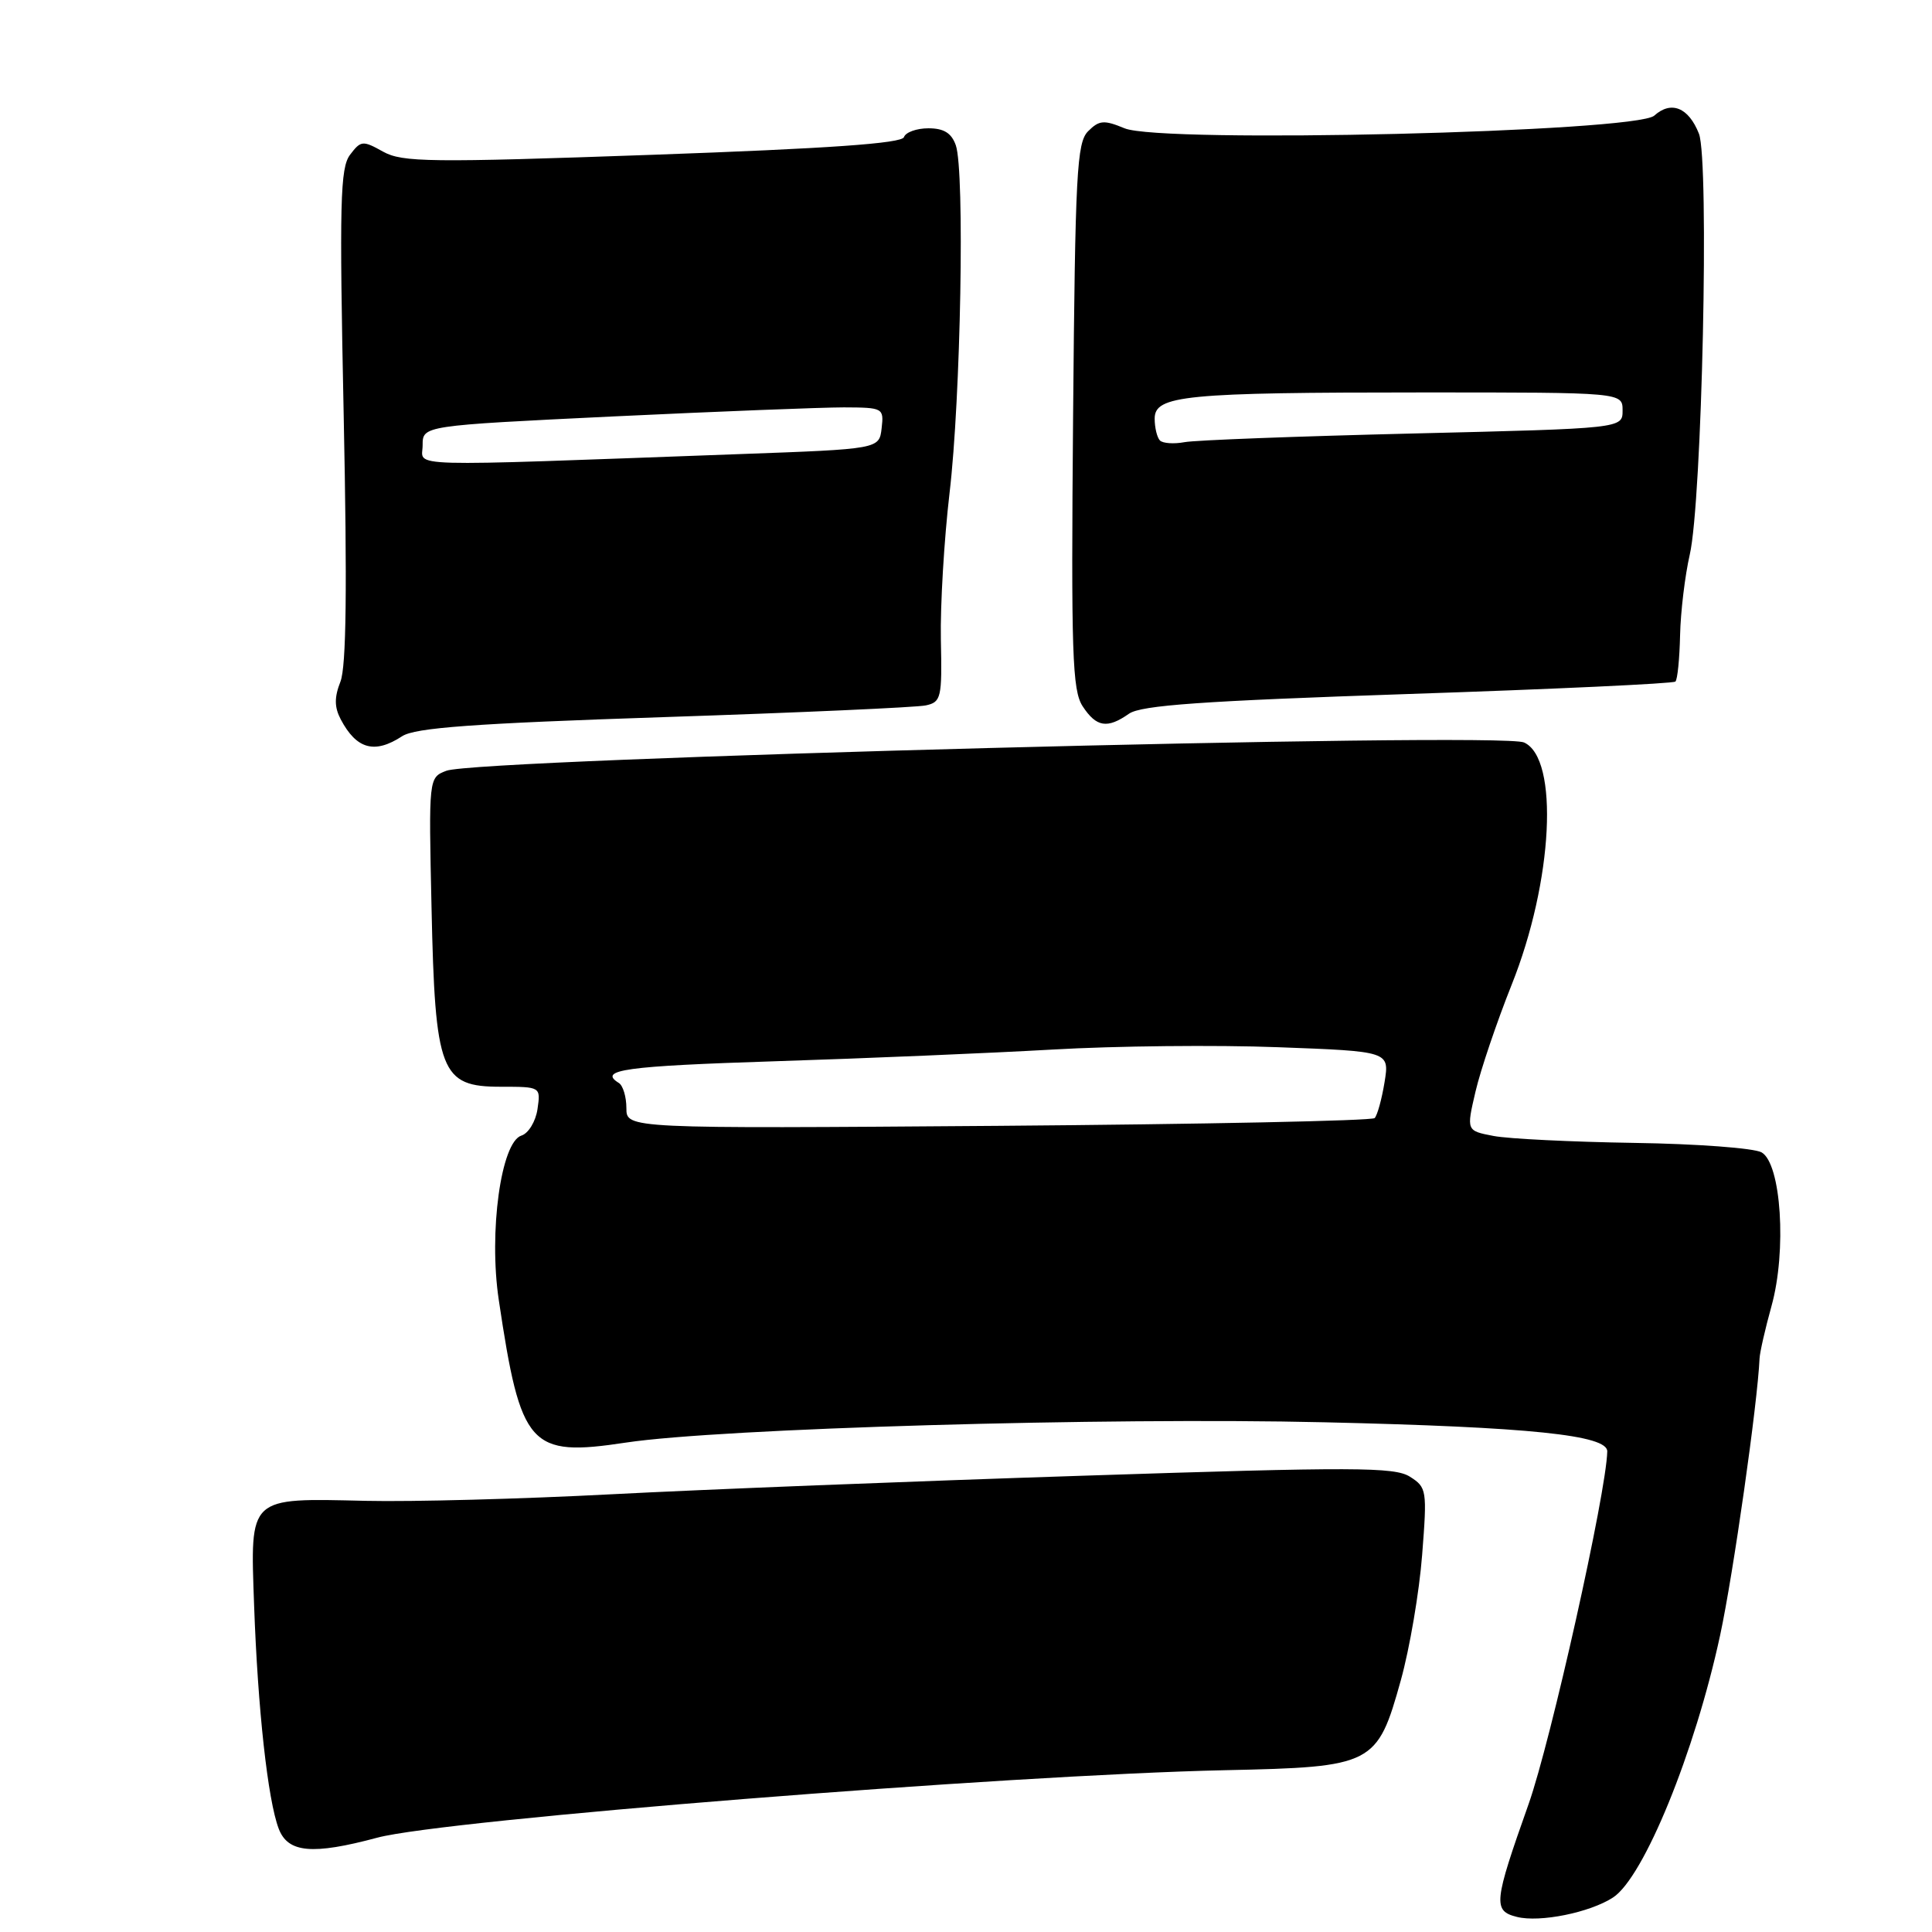 <?xml version="1.0" encoding="UTF-8" standalone="no"?>
<!DOCTYPE svg PUBLIC "-//W3C//DTD SVG 1.1//EN" "http://www.w3.org/Graphics/SVG/1.1/DTD/svg11.dtd" >
<svg xmlns="http://www.w3.org/2000/svg" xmlns:xlink="http://www.w3.org/1999/xlink" version="1.1" viewBox="0 0 256 256">
 <g >
 <path fill="currentColor"
d=" M 213.73 251.43 C 217.81 248.78 224.59 232.16 227.93 216.66 C 229.67 208.57 232.89 185.94 233.15 180.00 C 233.19 179.18 233.90 176.06 234.73 173.07 C 236.77 165.75 236.02 154.15 233.41 152.69 C 232.40 152.13 224.81 151.56 216.54 151.44 C 208.27 151.31 199.88 150.90 197.90 150.52 C 194.30 149.83 194.30 149.83 195.51 144.65 C 196.17 141.81 198.33 135.43 200.30 130.49 C 205.79 116.78 206.62 100.48 201.94 98.38 C 198.77 96.96 63.41 100.52 59.15 102.13 C 56.80 103.03 56.80 103.03 57.18 120.26 C 57.65 142.12 58.38 144.00 66.35 144.00 C 71.65 144.00 71.65 144.00 71.22 146.97 C 70.98 148.60 70.02 150.18 69.09 150.47 C 66.39 151.33 64.74 163.25 66.09 172.25 C 69.01 191.80 70.15 193.08 82.94 191.15 C 95.37 189.27 146.61 187.78 175.50 188.46 C 202.73 189.09 213.02 190.16 212.97 192.32 C 212.86 197.75 205.49 230.75 202.54 239.07 C 197.92 252.10 197.80 253.20 201.00 254.00 C 204.03 254.77 210.68 253.42 213.73 251.43 Z  M 50.00 243.50 C 58.87 241.12 133.48 235.18 162.36 234.56 C 181.99 234.14 182.49 233.88 185.62 222.63 C 186.79 218.42 188.06 210.96 188.44 206.05 C 189.11 197.45 189.06 197.09 186.82 195.67 C 184.79 194.38 179.44 194.36 143.50 195.54 C 120.95 196.27 92.83 197.38 81.00 198.00 C 69.17 198.62 54.55 199.01 48.50 198.87 C 32.80 198.51 33.16 198.17 33.67 212.72 C 34.16 226.46 35.48 238.50 36.93 242.31 C 38.15 245.52 41.39 245.81 50.00 243.50 Z  M 53.29 97.55 C 55.01 96.43 62.73 95.86 88.00 95.02 C 105.88 94.43 121.48 93.73 122.67 93.47 C 124.71 93.03 124.84 92.48 124.67 84.75 C 124.58 80.21 125.10 71.47 125.82 65.33 C 127.31 52.77 127.85 22.69 126.65 19.25 C 126.08 17.63 125.07 17.00 123.02 17.00 C 121.45 17.00 119.99 17.53 119.78 18.17 C 119.50 19.00 109.82 19.68 86.49 20.51 C 56.91 21.56 53.31 21.51 50.75 20.09 C 48.07 18.59 47.81 18.62 46.39 20.50 C 45.07 22.23 44.96 26.81 45.54 55.00 C 46.01 77.88 45.89 88.33 45.11 90.32 C 44.29 92.40 44.30 93.70 45.15 95.32 C 47.24 99.28 49.64 99.94 53.29 97.55 Z  M 149.60 94.57 C 151.20 93.45 159.34 92.88 186.57 91.96 C 205.78 91.32 221.72 90.58 222.00 90.31 C 222.28 90.04 222.55 87.28 222.62 84.16 C 222.69 81.05 223.27 76.25 223.90 73.50 C 225.53 66.48 226.51 21.30 225.12 17.72 C 223.75 14.24 221.44 13.30 219.20 15.32 C 216.77 17.51 153.89 19.03 149.01 17.00 C 146.28 15.87 145.65 15.92 144.18 17.39 C 142.68 18.89 142.47 22.91 142.19 55.12 C 141.92 86.65 142.08 91.48 143.46 93.59 C 145.28 96.36 146.72 96.59 149.60 94.57 Z  M 83.00 146.83 C 83.00 145.34 82.55 143.84 82.00 143.50 C 79.19 141.76 82.81 141.26 102.75 140.62 C 114.71 140.24 131.25 139.54 139.50 139.07 C 147.75 138.59 161.17 138.45 169.31 138.76 C 184.12 139.31 184.12 139.31 183.46 143.40 C 183.09 145.66 182.50 147.79 182.15 148.15 C 181.79 148.51 159.34 148.97 132.25 149.18 C 83.00 149.55 83.00 149.55 83.00 146.83 Z  M 56.00 59.00 C 56.00 56.40 56.00 56.40 81.25 55.18 C 95.14 54.52 108.89 53.98 111.82 53.98 C 117.02 54.00 117.13 54.06 116.82 56.75 C 116.50 59.50 116.50 59.50 98.00 60.17 C 52.32 61.84 56.00 61.94 56.00 59.00 Z  M 153.70 58.37 C 153.32 57.98 153.00 56.68 153.00 55.47 C 153.00 52.39 156.96 52.00 188.64 52.00 C 215.00 52.00 215.00 52.00 215.00 54.39 C 215.00 56.77 215.00 56.77 187.25 57.44 C 171.99 57.81 158.35 58.32 156.95 58.59 C 155.55 58.85 154.09 58.75 153.70 58.37 Z "/>
</g>
</svg>